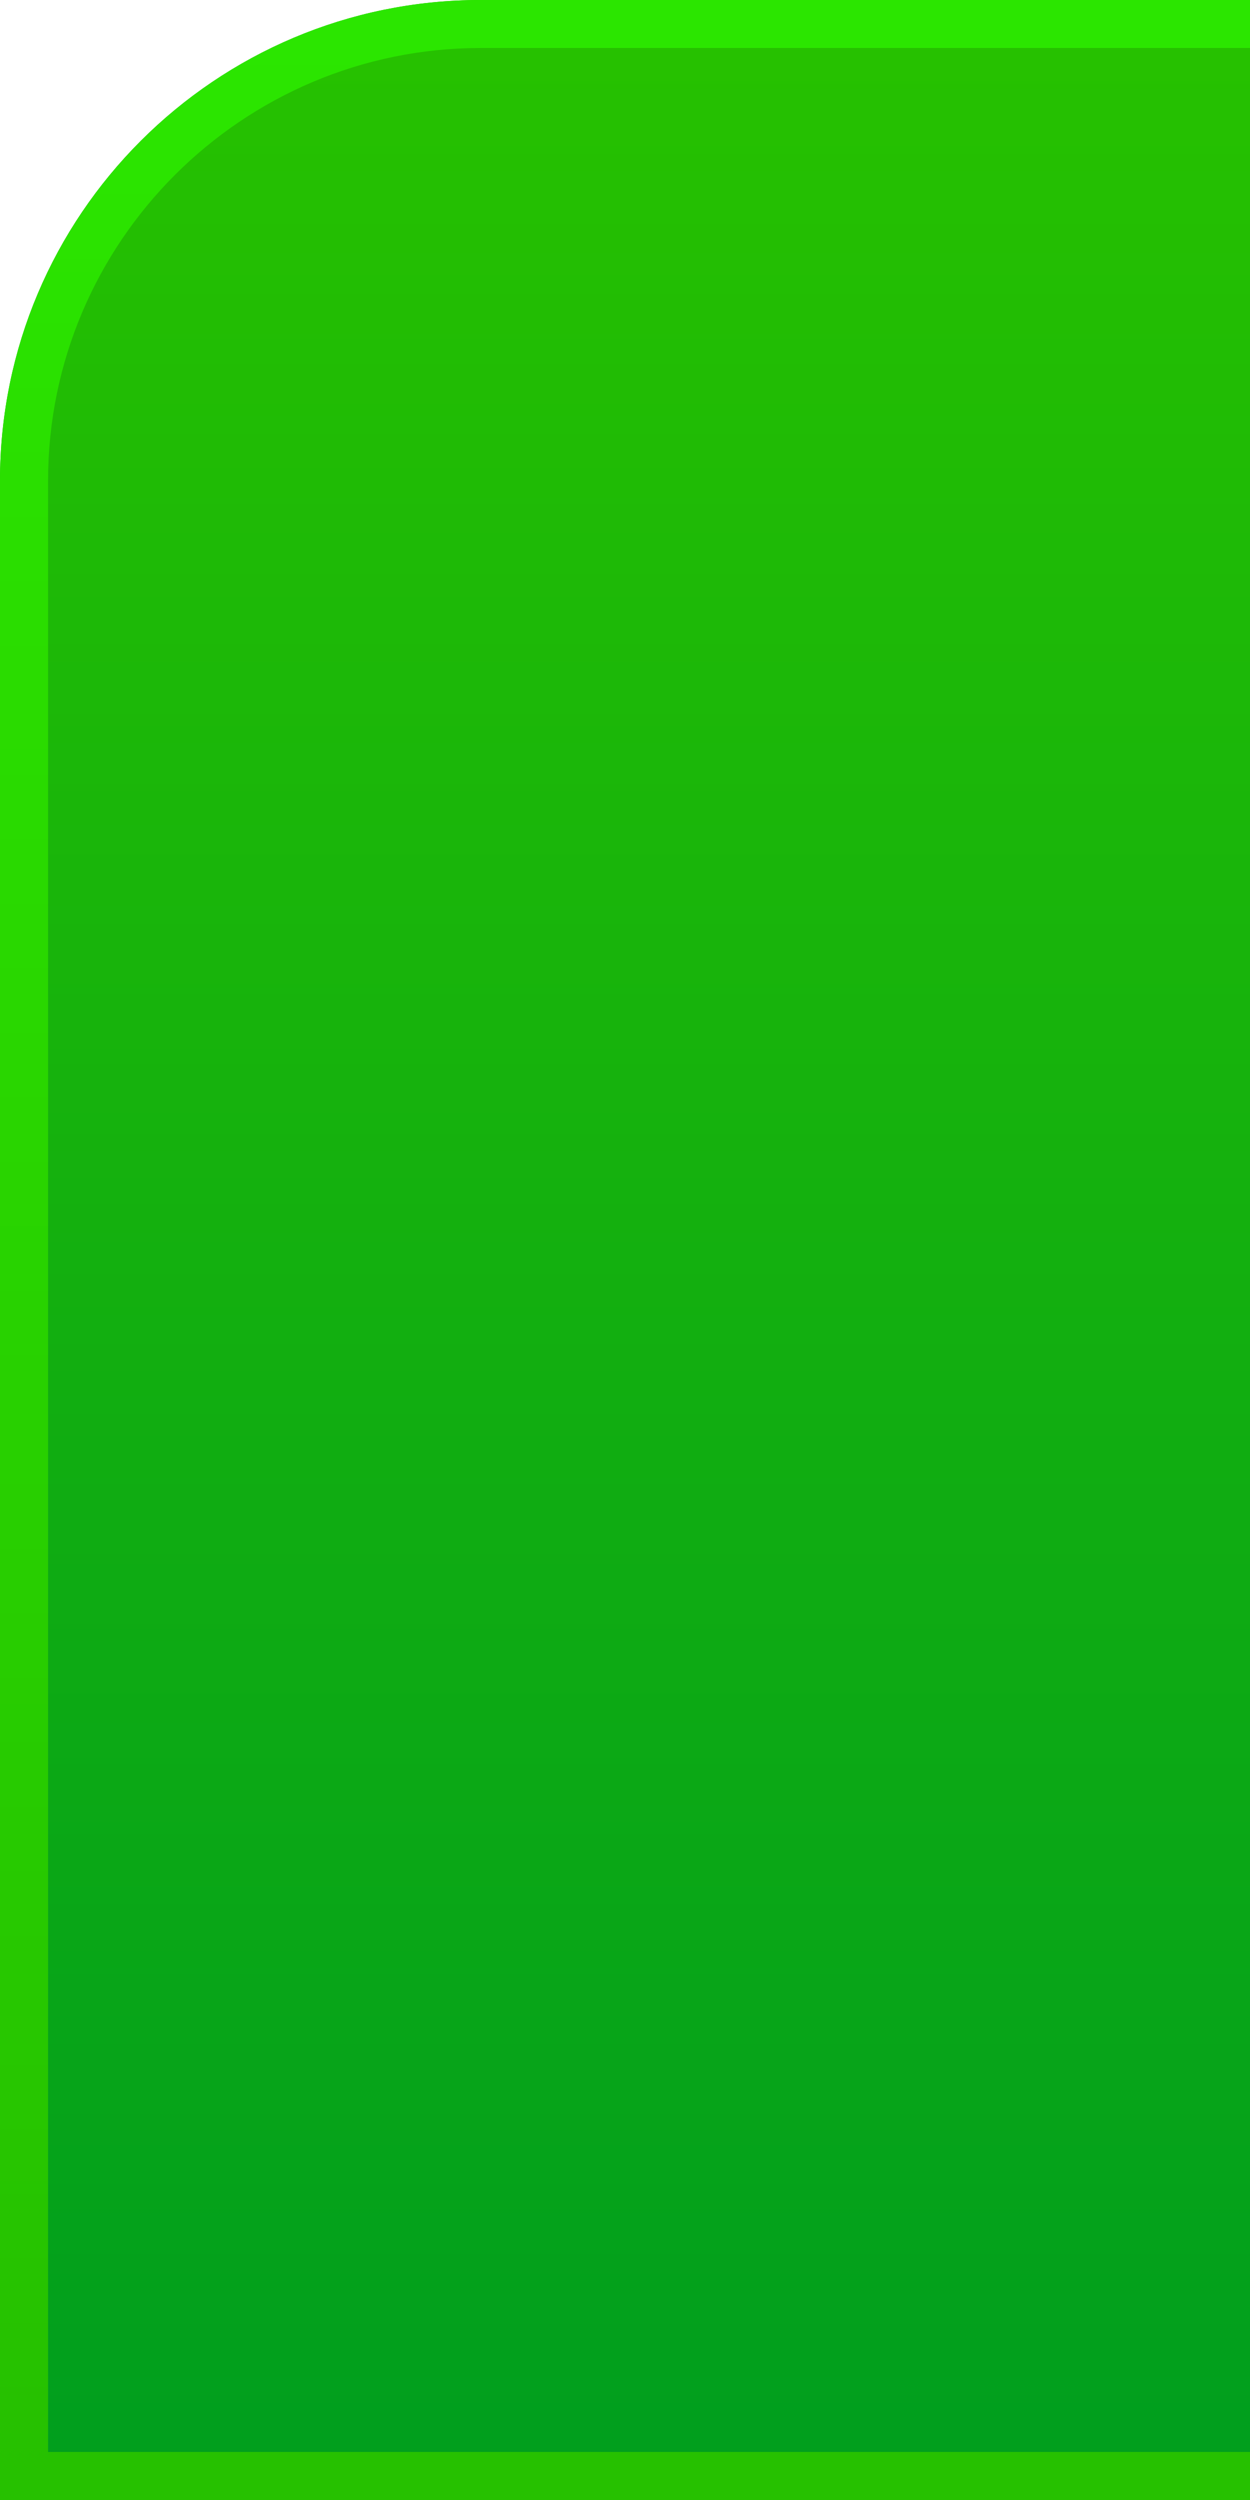 <?xml version="1.0" encoding="utf-8"?>
<!-- Generator: Adobe Illustrator 13.0.2, SVG Export Plug-In  -->
<!DOCTYPE svg PUBLIC "-//W3C//DTD SVG 1.1//EN" "http://www.w3.org/Graphics/SVG/1.1/DTD/svg11.dtd">
<svg version="1.1"
	 xmlns="http://www.w3.org/2000/svg" xmlns:xlink="http://www.w3.org/1999/xlink" xmlns:a="http://ns.adobe.com/AdobeSVGViewerExtensions/3.0/"
	 x="0px" y="0px" width="26px" height="52px" viewBox="0 0 26 52" enable-background="new 0 0 26 52" xml:space="preserve">
<defs>
</defs>
<linearGradient id="SVGID_1_" gradientUnits="userSpaceOnUse" x1="12.999" y1="1" x2="12.999" y2="52.001">
	<stop  offset="0" style="stop-color:#26C100"/>
	<stop  offset="1" style="stop-color:#009E1E"/>
</linearGradient>
<path fill="url(#SVGID_1_)" d="M0,52V9.999C0,4.478,4.478,0,10,0h16v52H0z"/>
<linearGradient id="SVGID_2_" gradientUnits="userSpaceOnUse" x1="12.999" y1="0.668" x2="12.999" y2="50.334">
	<stop  offset="0" style="stop-color:#2BE600"/>
	<stop  offset="1" style="stop-color:#26C100"/>
</linearGradient>
<path fill="url(#SVGID_2_)" d="M1,51.001V9.998c0-4.961,4.038-9,9-9h16V0H10C4.477,0,0,4.478,0,9.999V52h26v-0.999H1z"/>
</svg>
